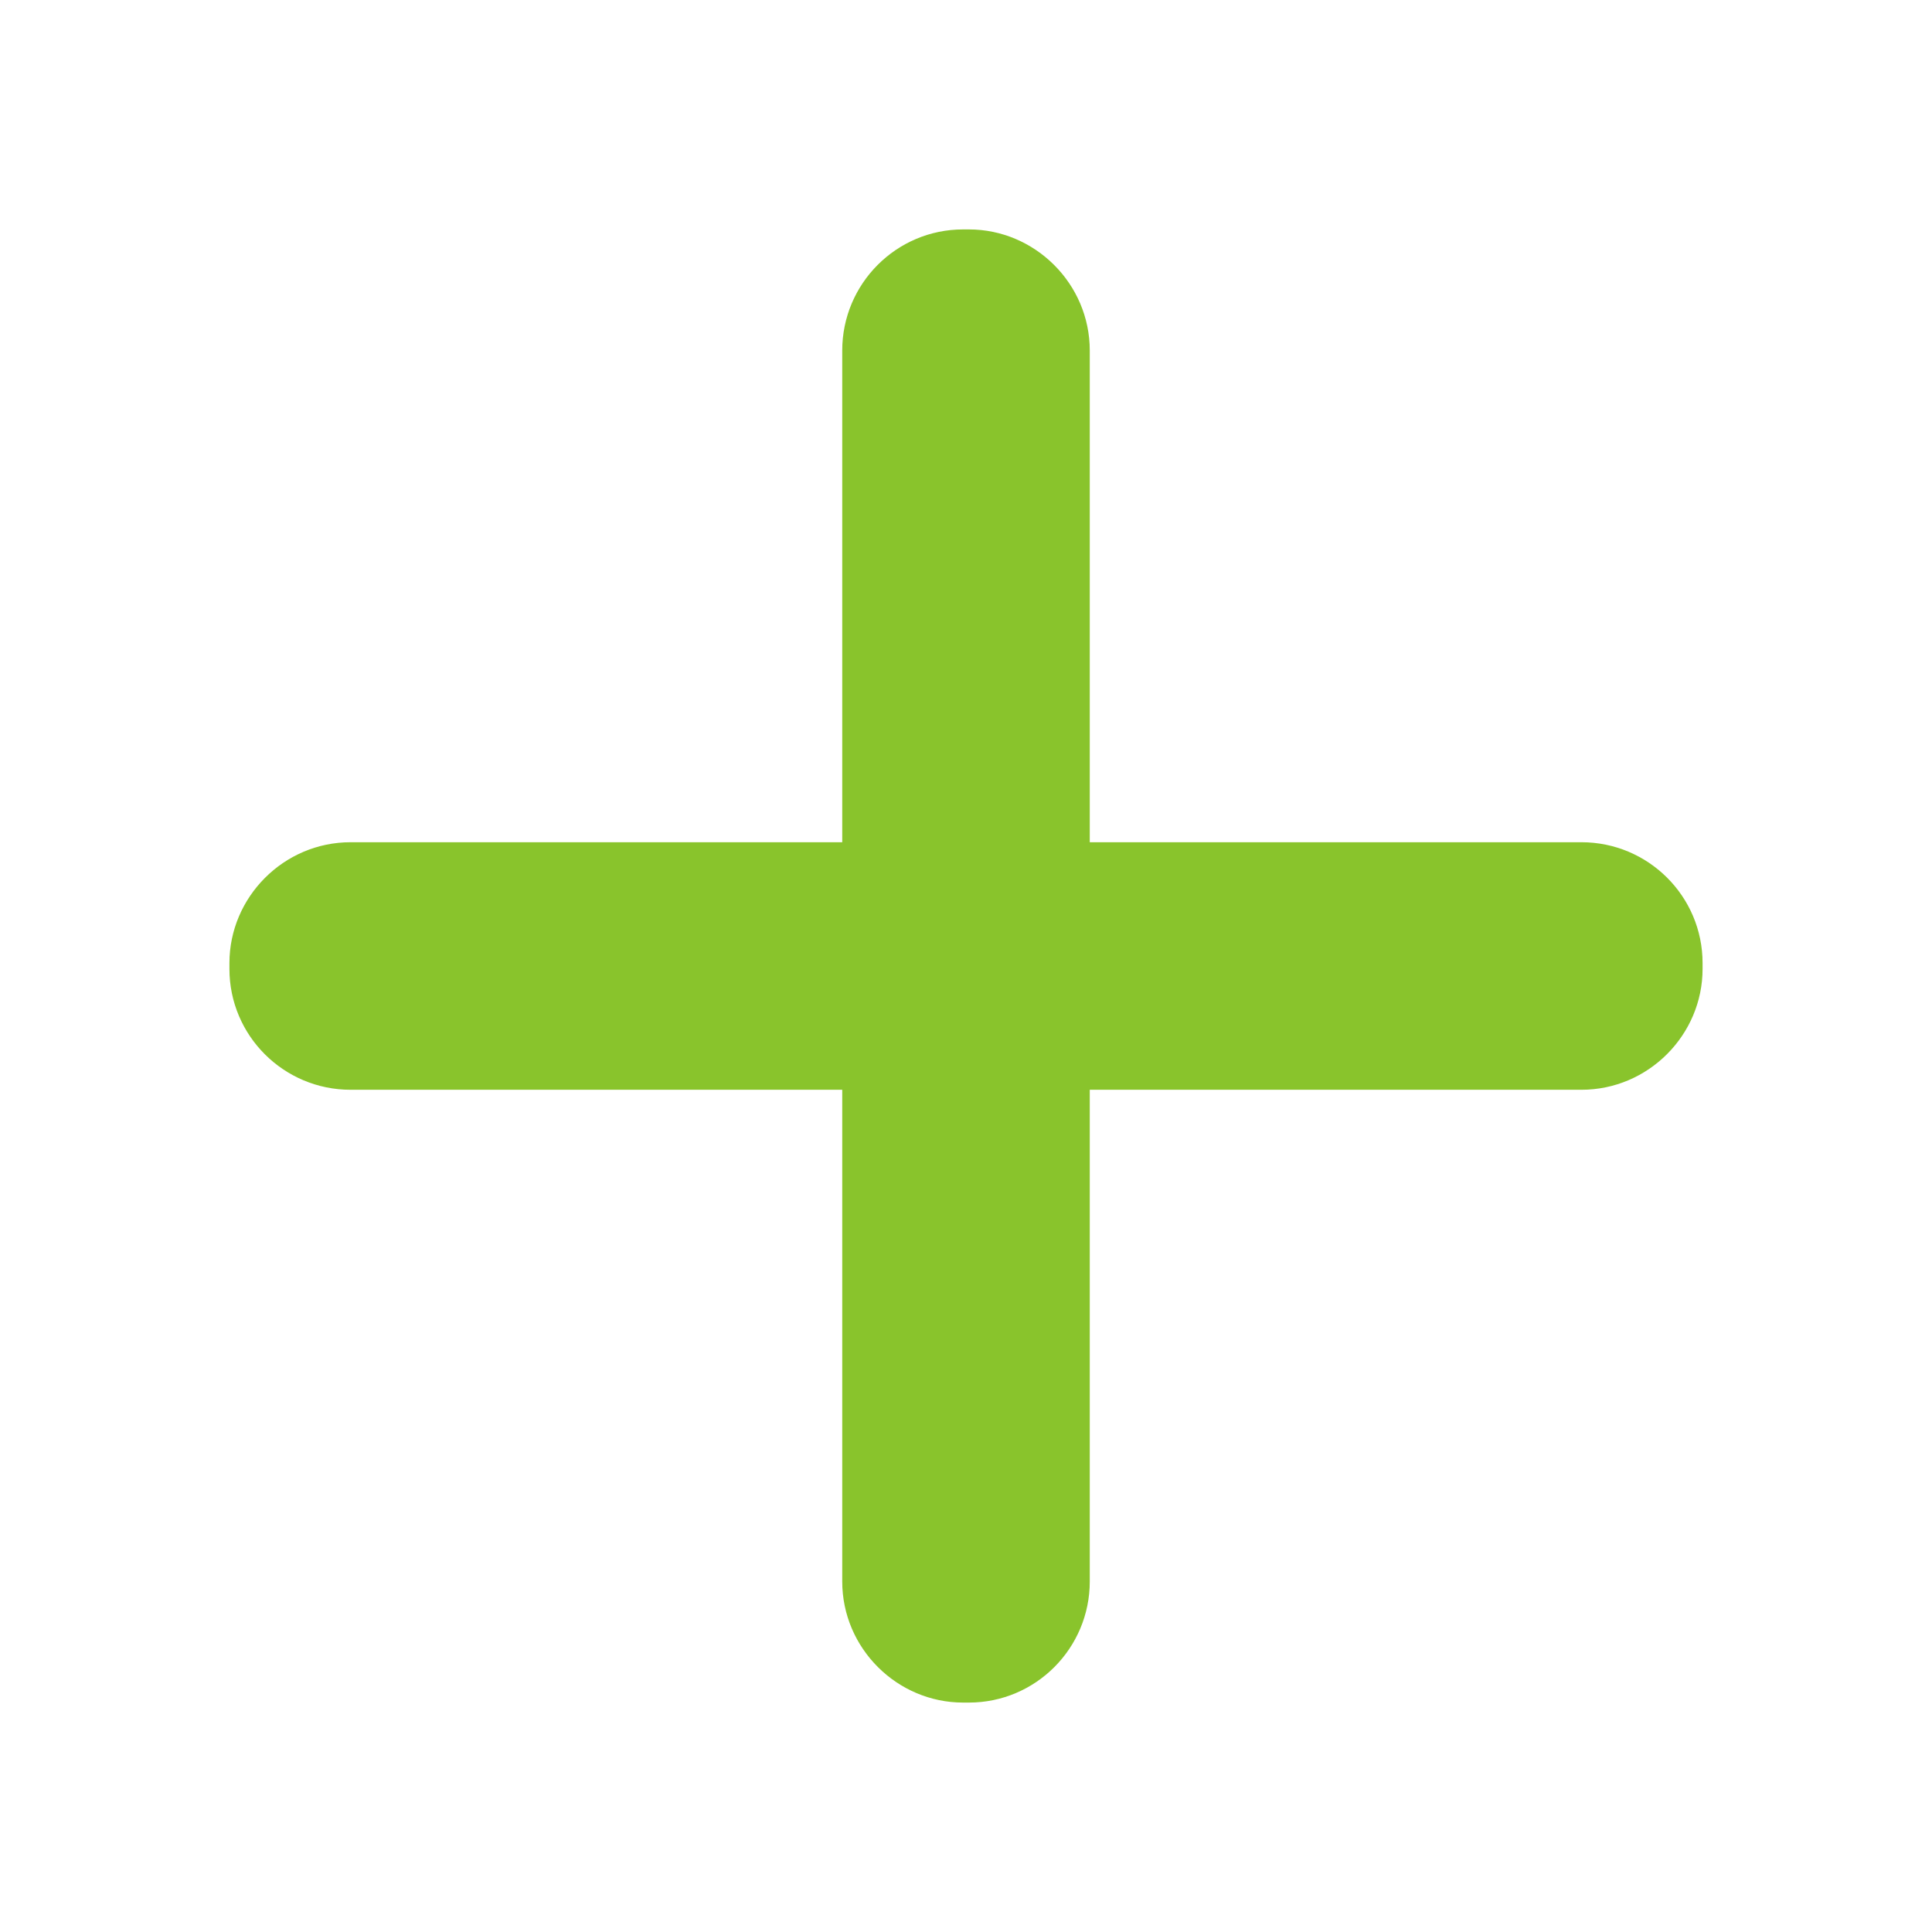 <?xml version="1.0" encoding="UTF-8" standalone="no"?>
<svg width="16px" height="16px" viewBox="0 0 16 16" version="1.1" xmlns="http://www.w3.org/2000/svg" xmlns:xlink="http://www.w3.org/1999/xlink">
    <defs></defs>
    <g id="Runners" stroke="none" stroke-width="1" fill="none" fill-rule="evenodd">
        <g id="design/desktop" transform="translate(-632, -77)" fill="#89C42C">
            <g id="left" transform="translate(10, 60)">
                <g id="filter">
                    <g id="newRunner" transform="translate(615, 10)">
                        <g id="add" transform="translate(7, 7)">
                            <g transform="translate(2, 2)">
                                <path d="M0.903,4.975 C0.349,4.975 -0.1,5.43 -0.1,5.976 L-0.1,6.024 C-0.1,6.577 0.35,7.025 0.903,7.025 L4.975,7.025 L4.975,11.097 C4.975,11.651 5.43,12.1 5.976,12.1 L6.024,12.1 C6.577,12.1 7.025,11.65 7.025,11.097 L7.025,7.025 L11.097,7.025 C11.651,7.025 12.1,6.57 12.1,6.024 L12.1,5.976 C12.1,5.423 11.65,4.975 11.097,4.975 L7.025,4.975 L7.025,0.903 C7.025,0.349 6.57,-0.1 6.024,-0.1 L5.976,-0.1 C5.423,-0.1 4.975,0.35 4.975,0.903 L4.975,4.975 L0.903,4.975 Z"></path>
                            </g>
                        </g>
                    </g>
                </g>
            </g>
        </g>
    </g>
</svg>